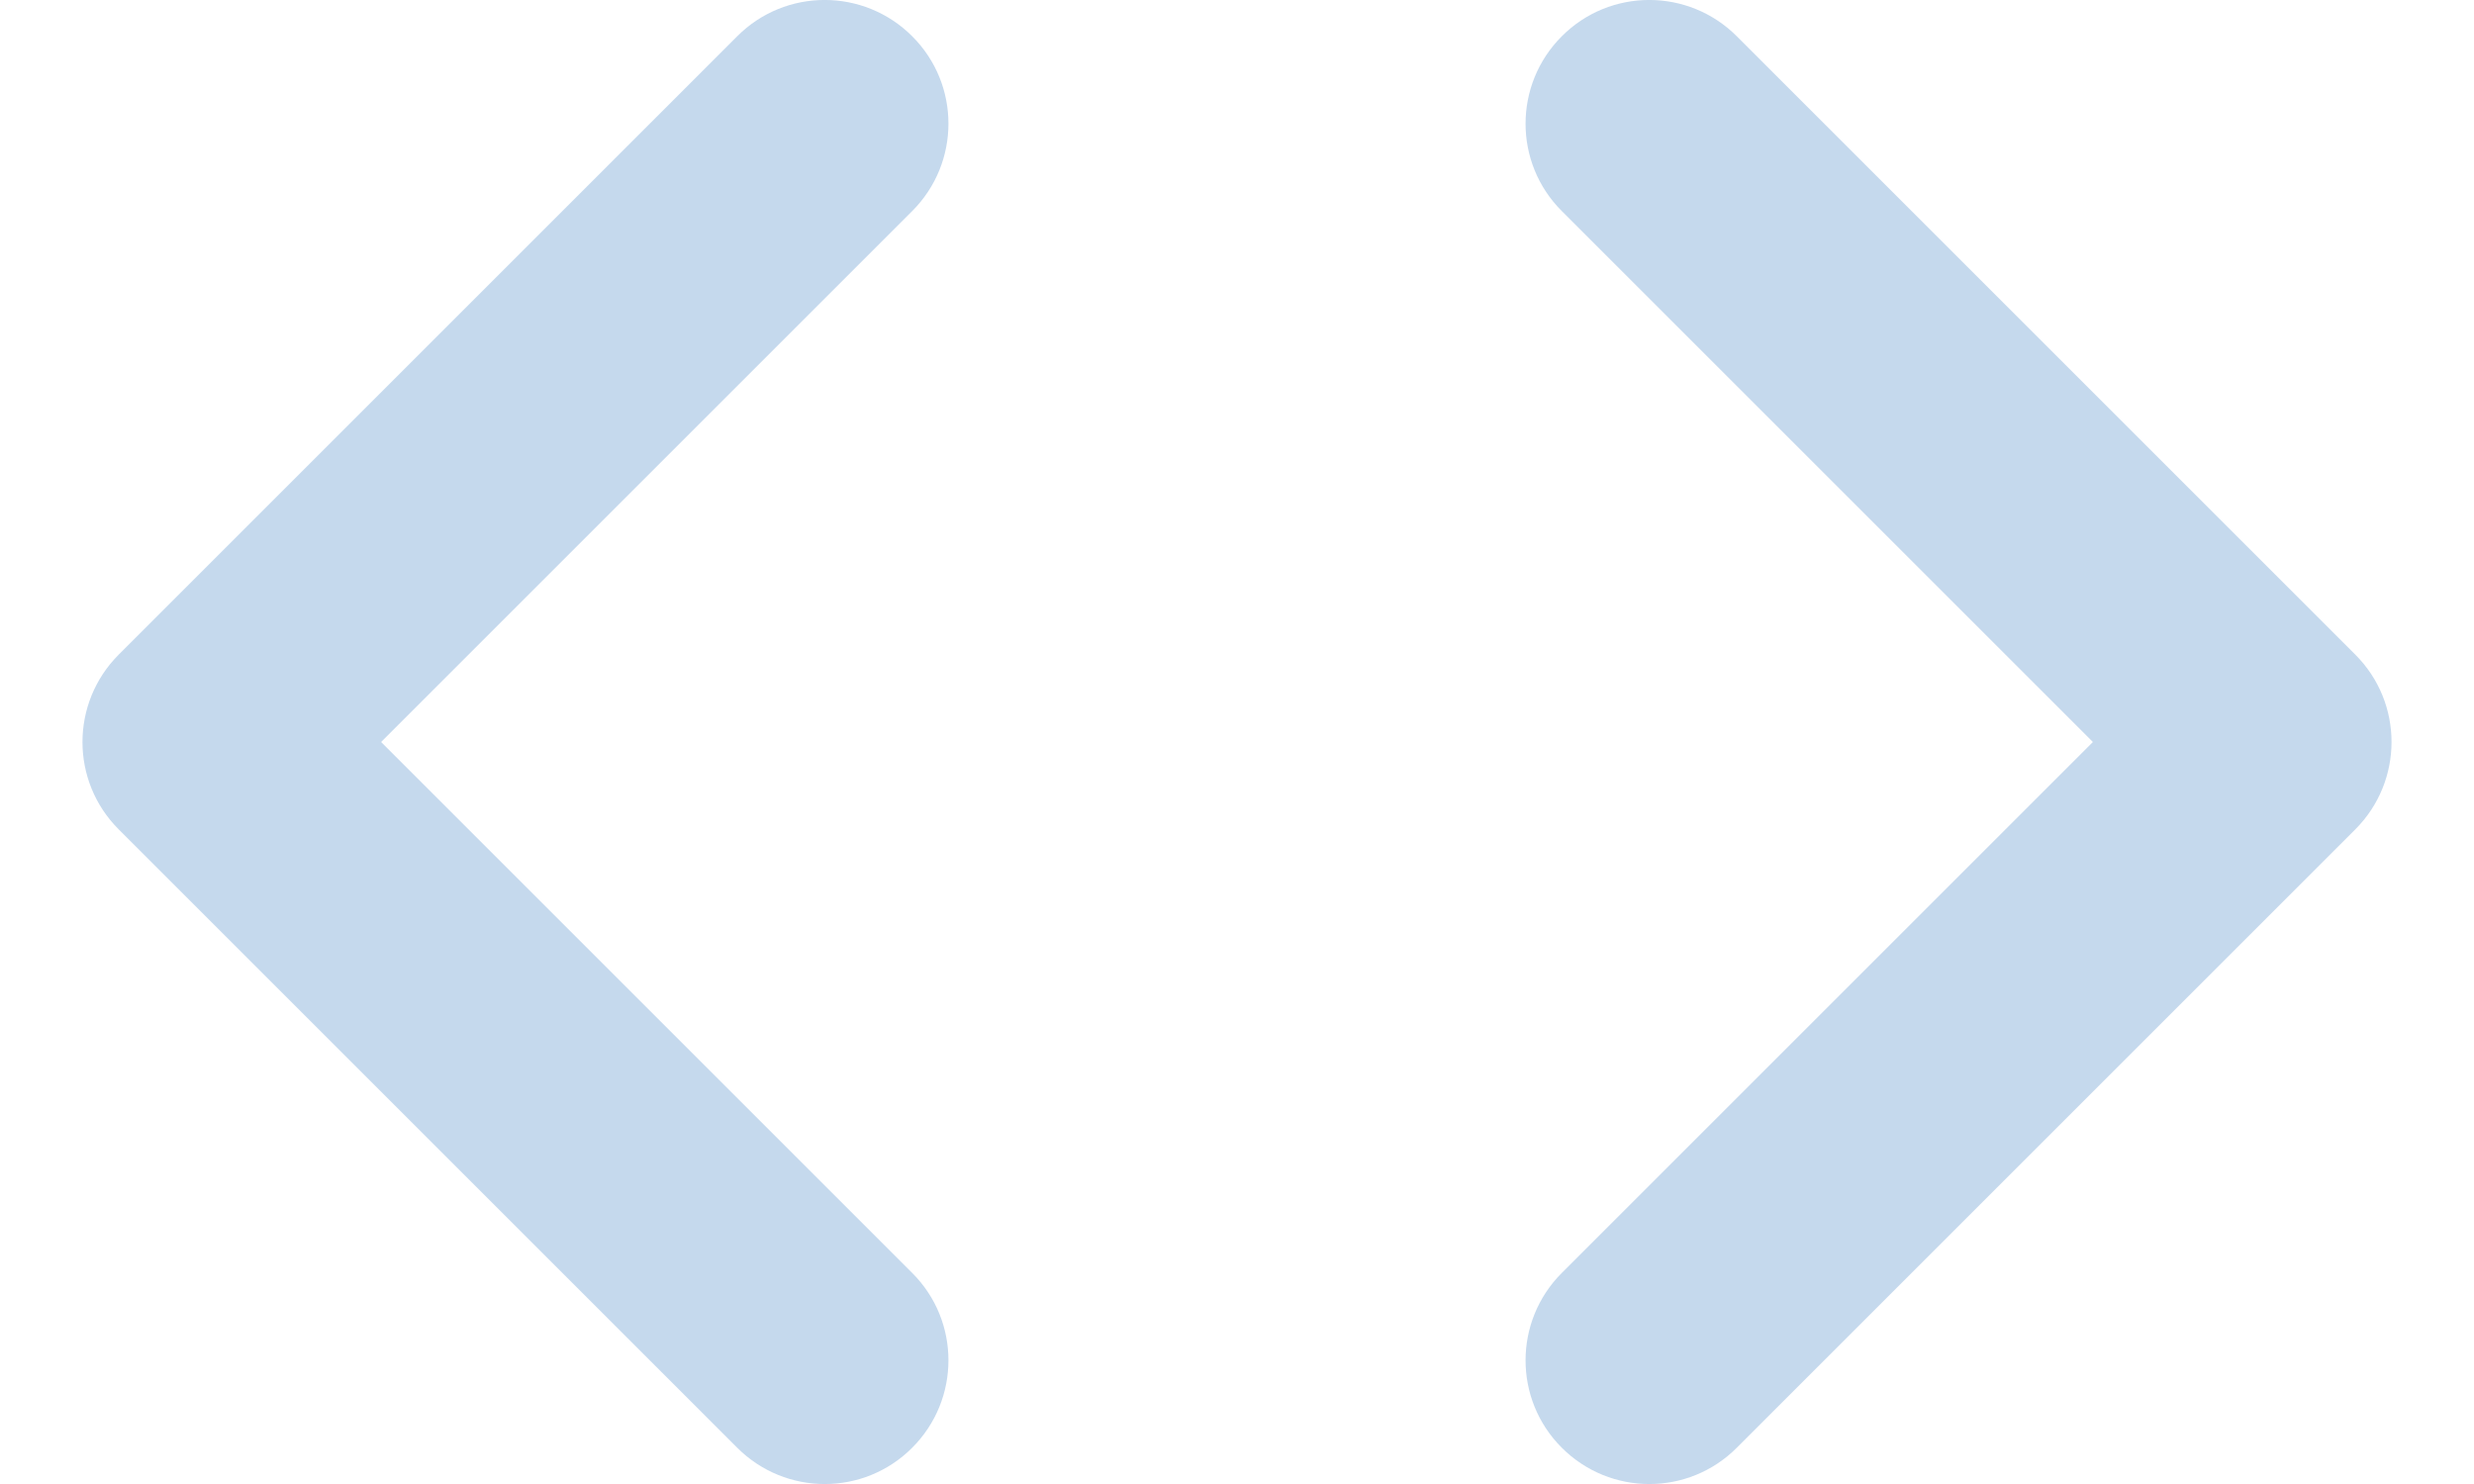 <svg fill="none" height="12" viewBox="0 0 20 12" width="20" xmlns="http://www.w3.org/2000/svg"><g fill="#c5d9ed"><path d="m7.374 1.707c.391-.391.391-1.024 0-1.414-.391-.391-1.024-.391-1.414 0l-5 5c-.391.391-.391 1.024 0 1.414l5 5c.391.391 1.024.391 1.414 0 .391-.391.391-1.024 0-1.414l-4.293-4.293z"/><path d="m14.04.293c-.391-.391-1.024-.391-1.414 0-.391.391-.391 1.024 0 1.414l4.293 4.293-4.293 4.293c-.391.391-.391 1.024 0 1.414.391.391 1.024.391 1.414 0l5-5c.391-.391.391-1.024 0-1.414z"/></g></svg>